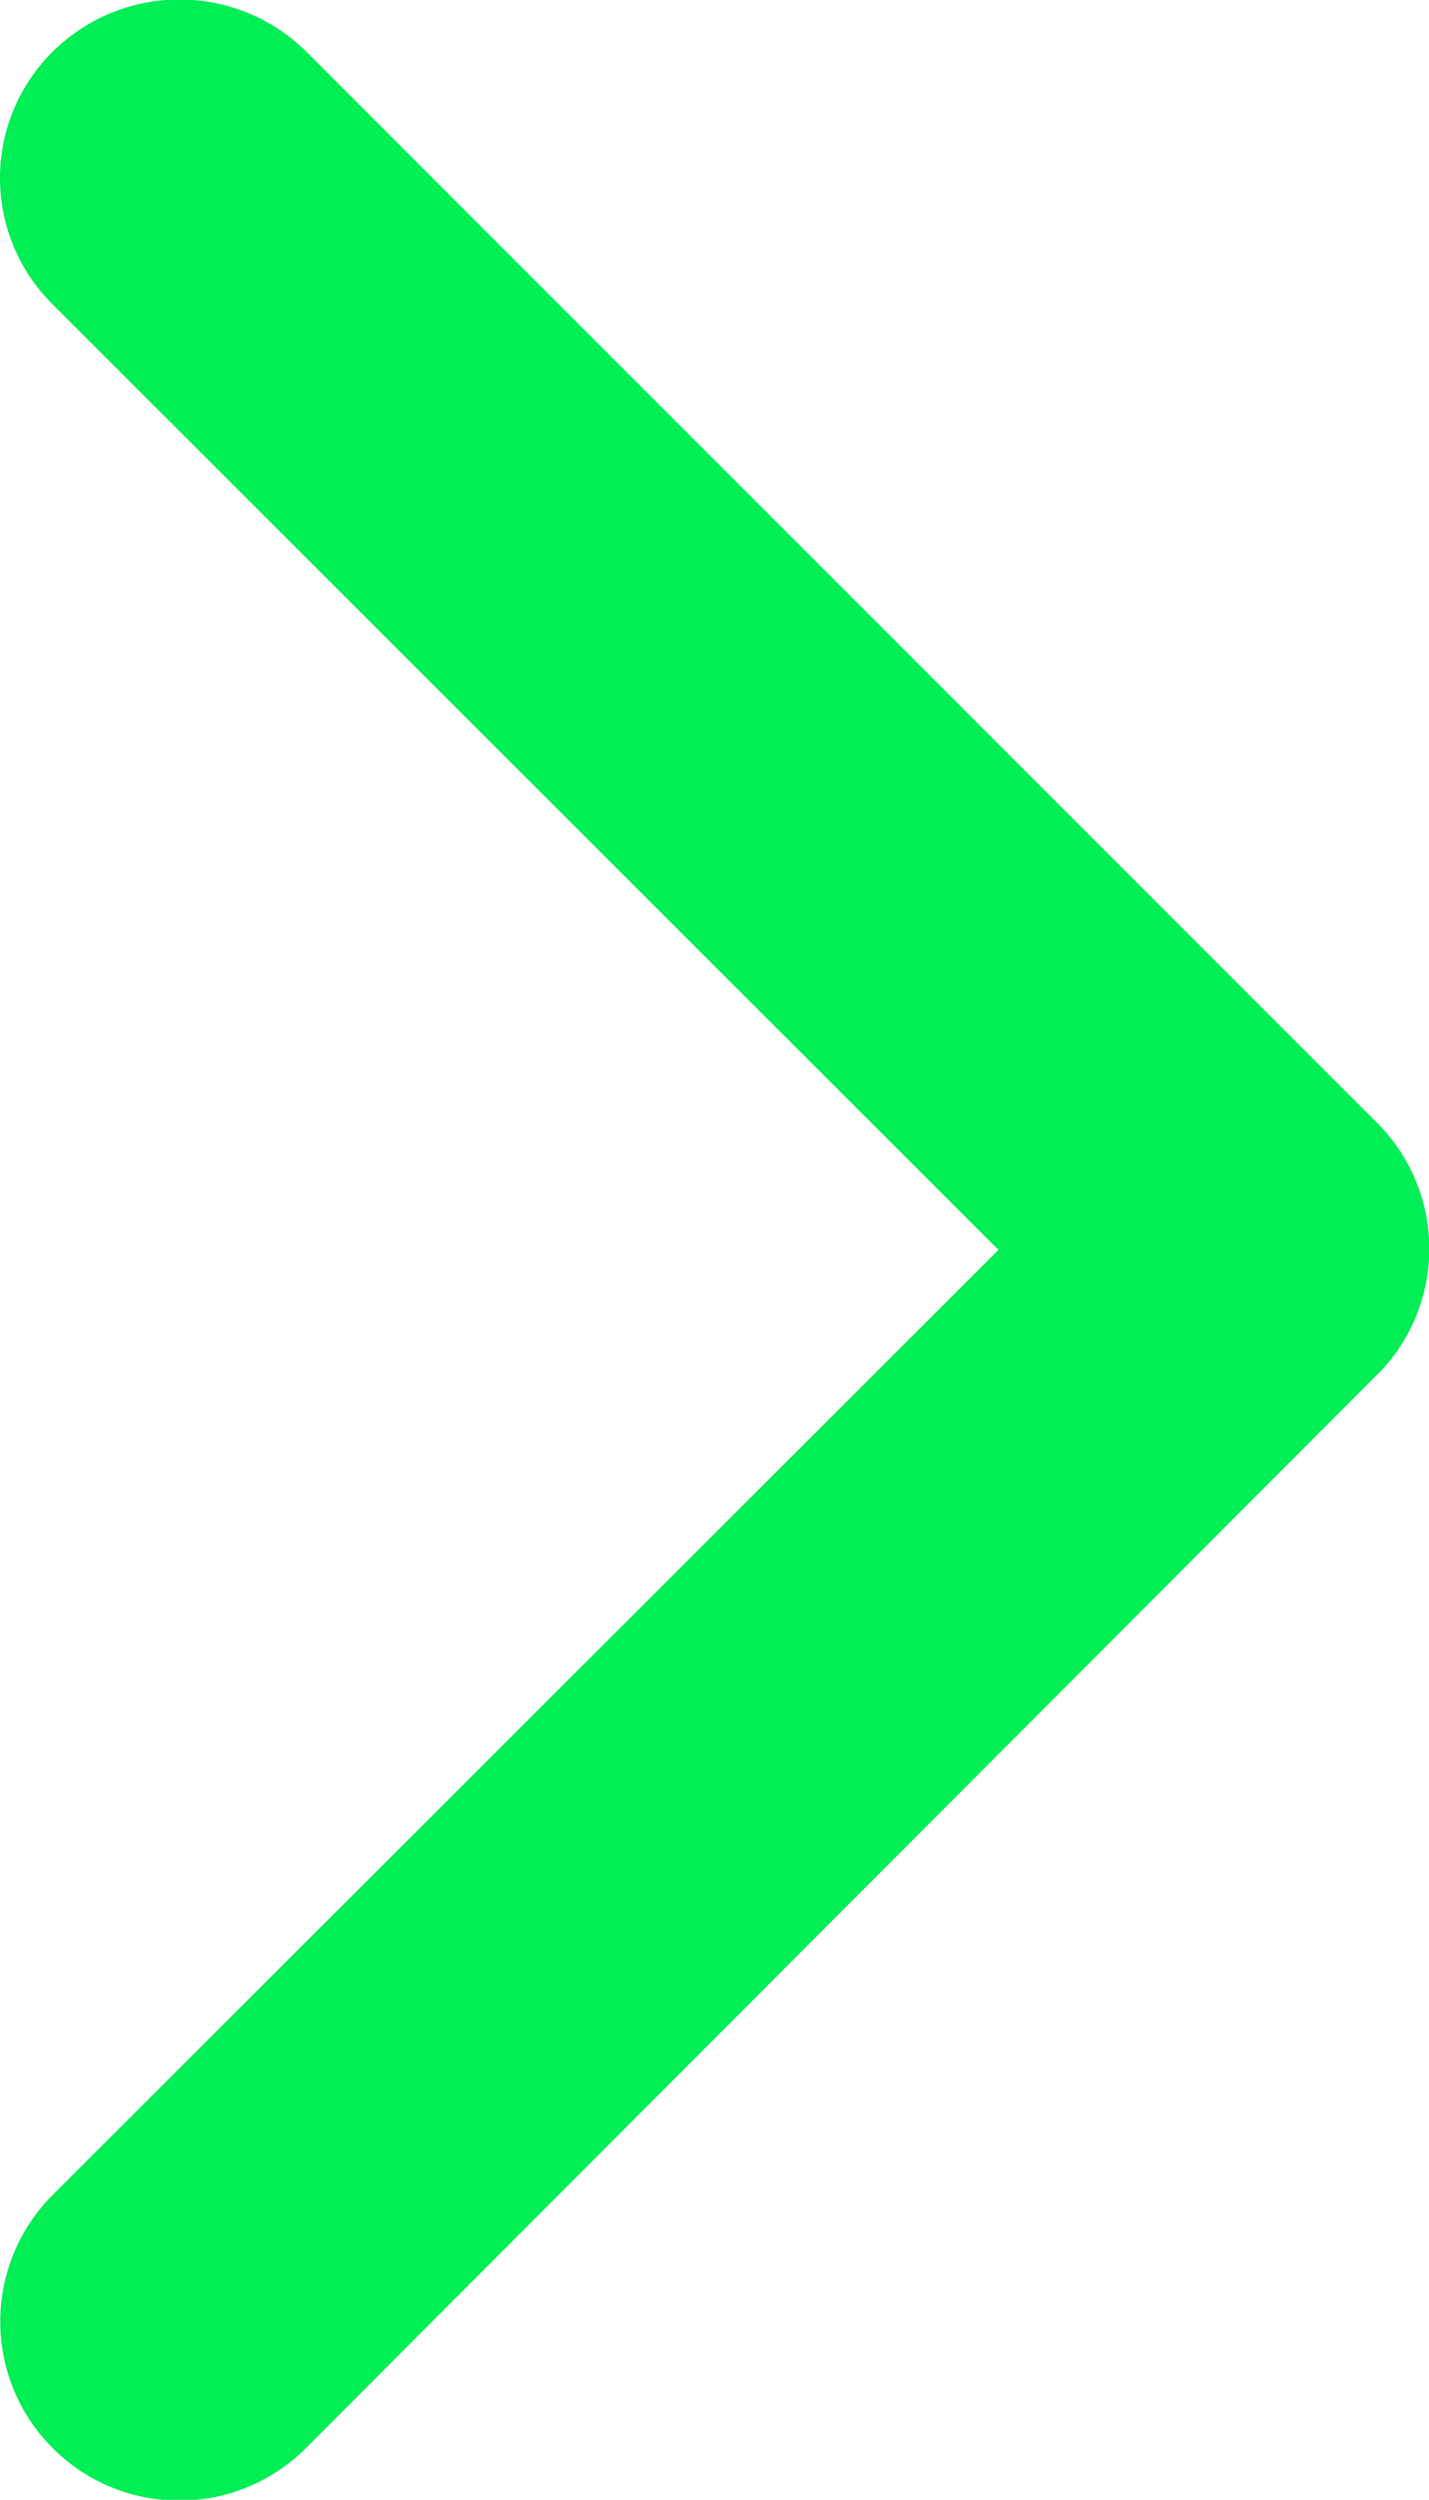 <svg xmlns="http://www.w3.org/2000/svg" width="6.751" height="11.808" viewBox="0 0 6.751 11.808">
  <path id="Icon_ionic-ios-arrow-forward" data-name="Icon ionic-ios-arrow-forward" d="M15.963,12.1,11.494,7.633a.84.84,0,0,1,0-1.192.851.851,0,0,1,1.2,0L17.752,11.5a.842.842,0,0,1,.025,1.164l-5.084,5.094a.844.844,0,1,1-1.2-1.192Z" transform="translate(-11.246 -6.196)" fill="#01ee55"/>
</svg>
